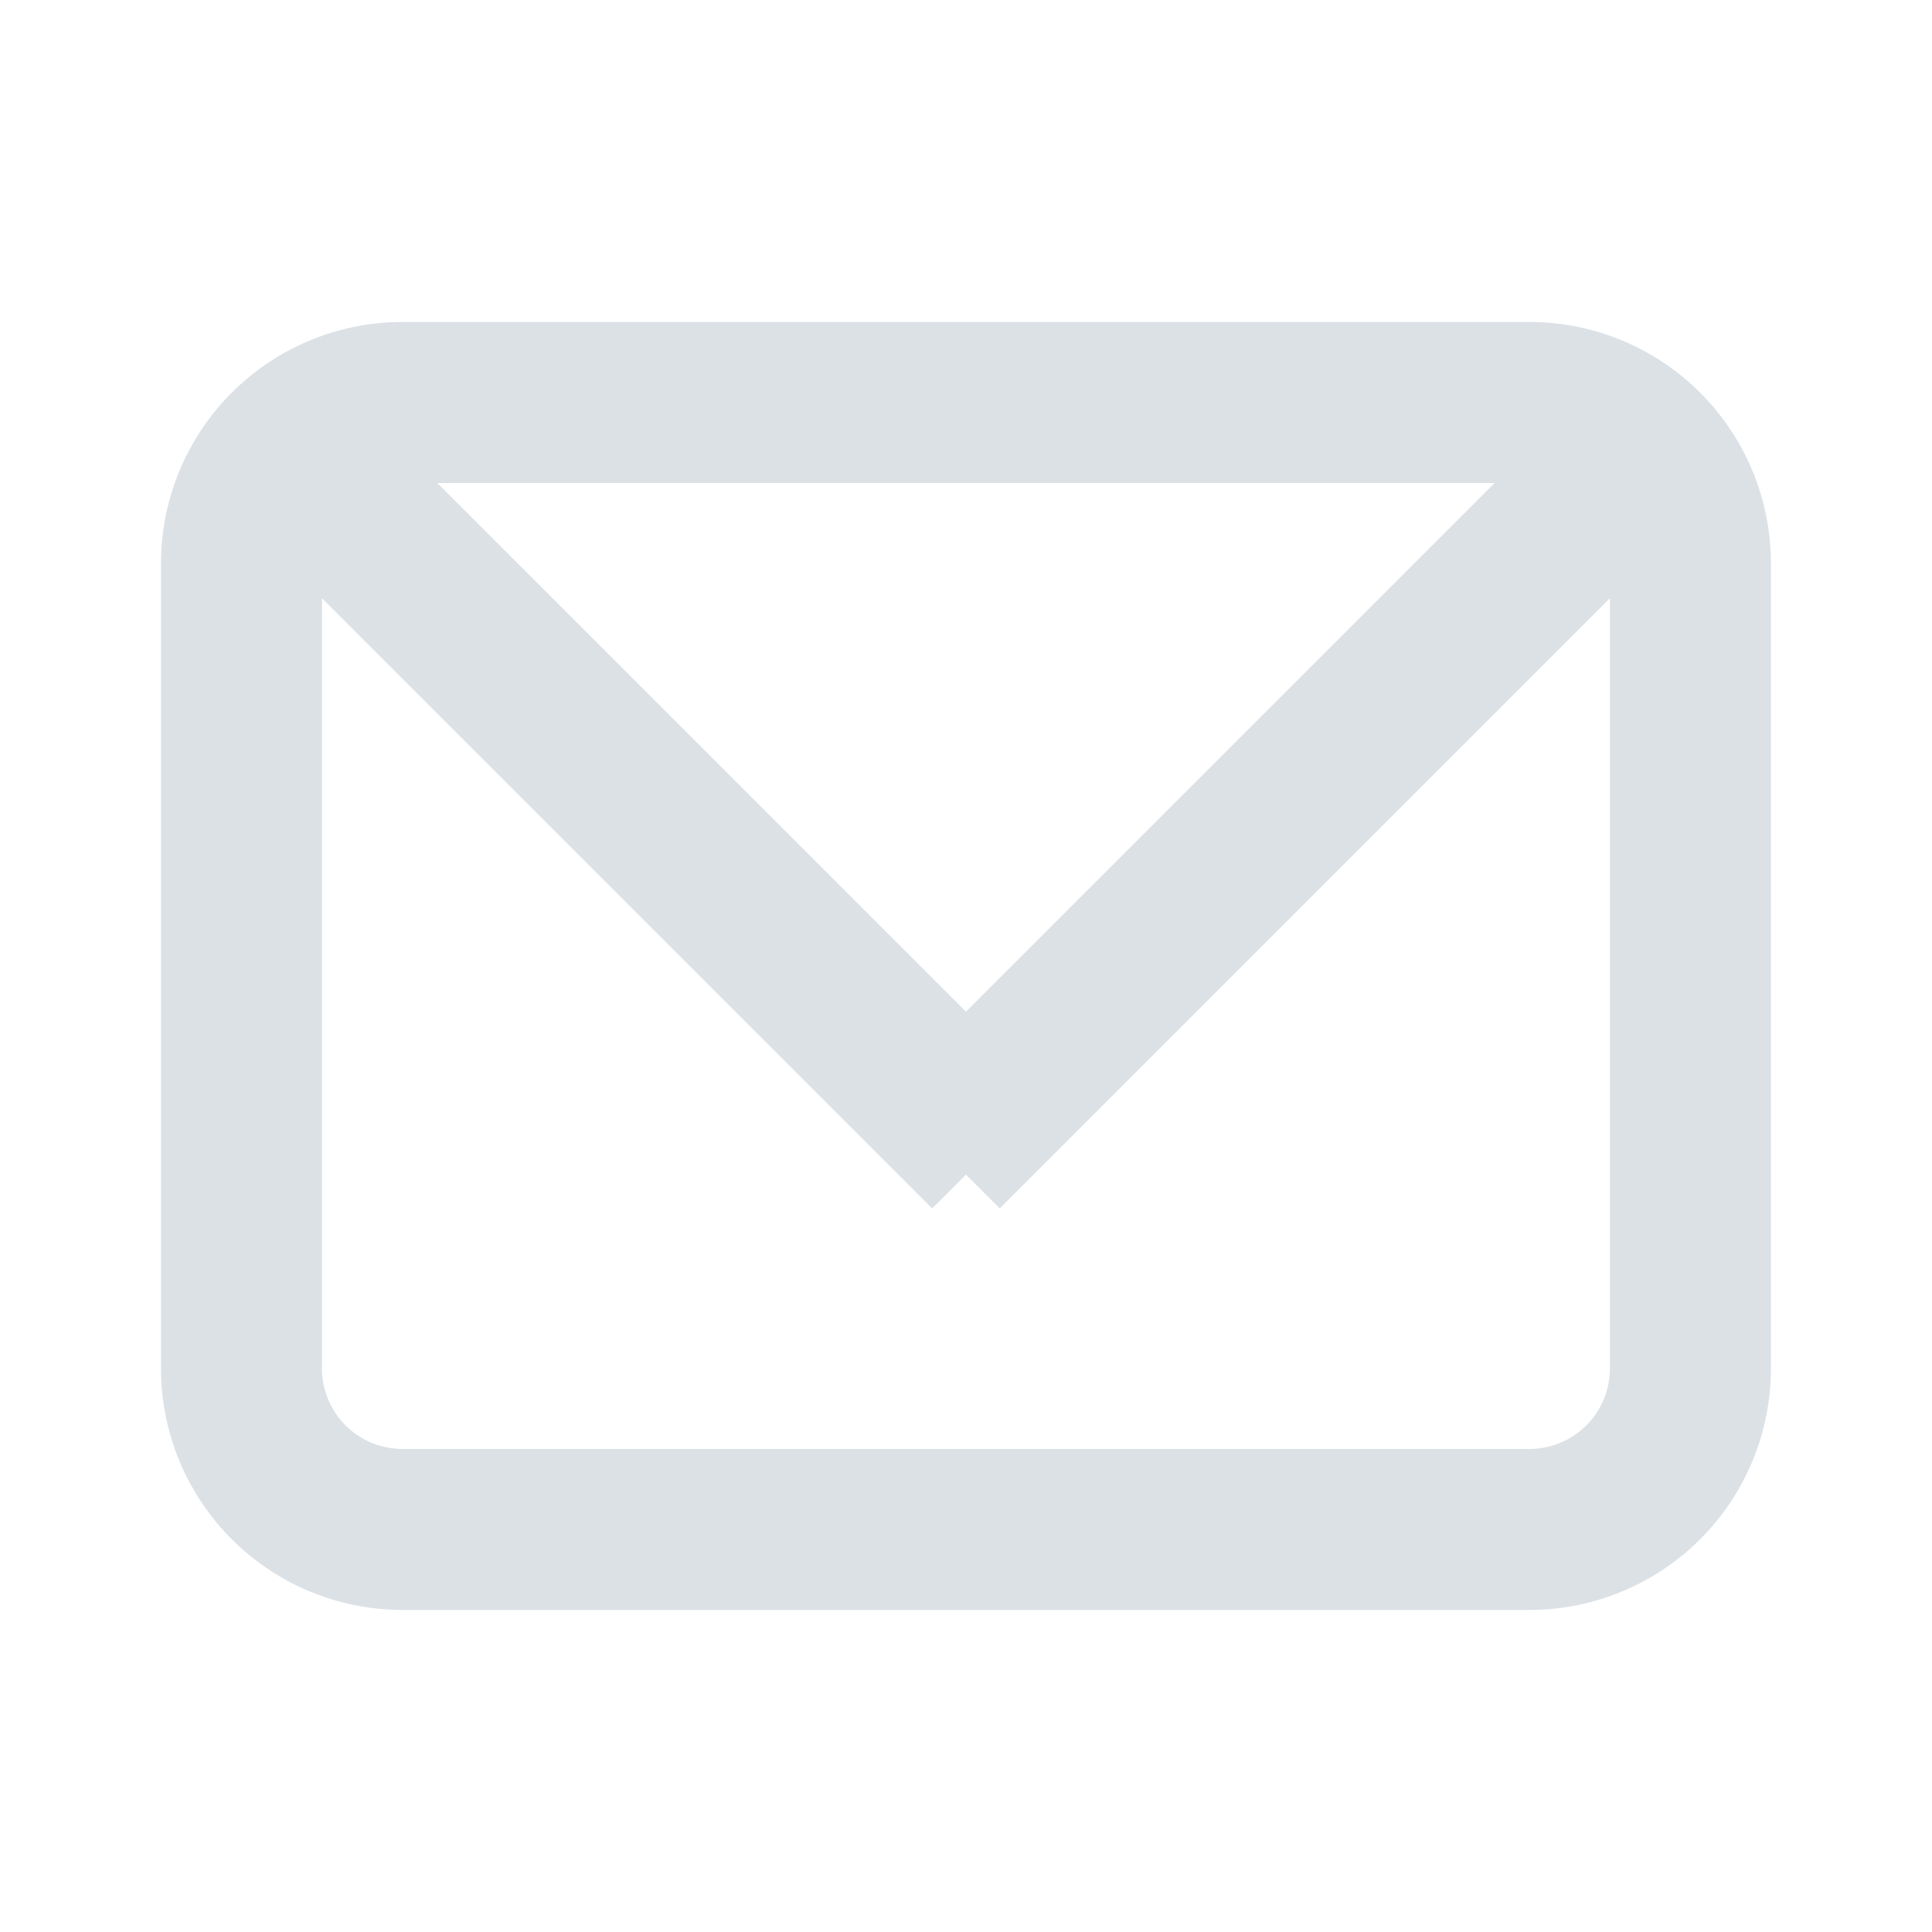 <svg xmlns="http://www.w3.org/2000/svg" viewBox="0 0 24.001 24.001"><title>ico_email</title><path d="M19,4H5A3,3,0,0,0,2,7V17a3,3,0,0,0,3,3H19a3,3,0,0,0,3-3V7A3,3,0,0,0,19,4Zm-.432,2-6.568,6.568L5.432,6Zm.432,12H5a1,1,0,0,1-1-1V7.432l7.58,7.58.42-.42.42.42L20,7.432v9.568A1,1,0,0,1,19,18Z" style="fill:#dce1e6;fill-rule:evenodd"/></svg>
